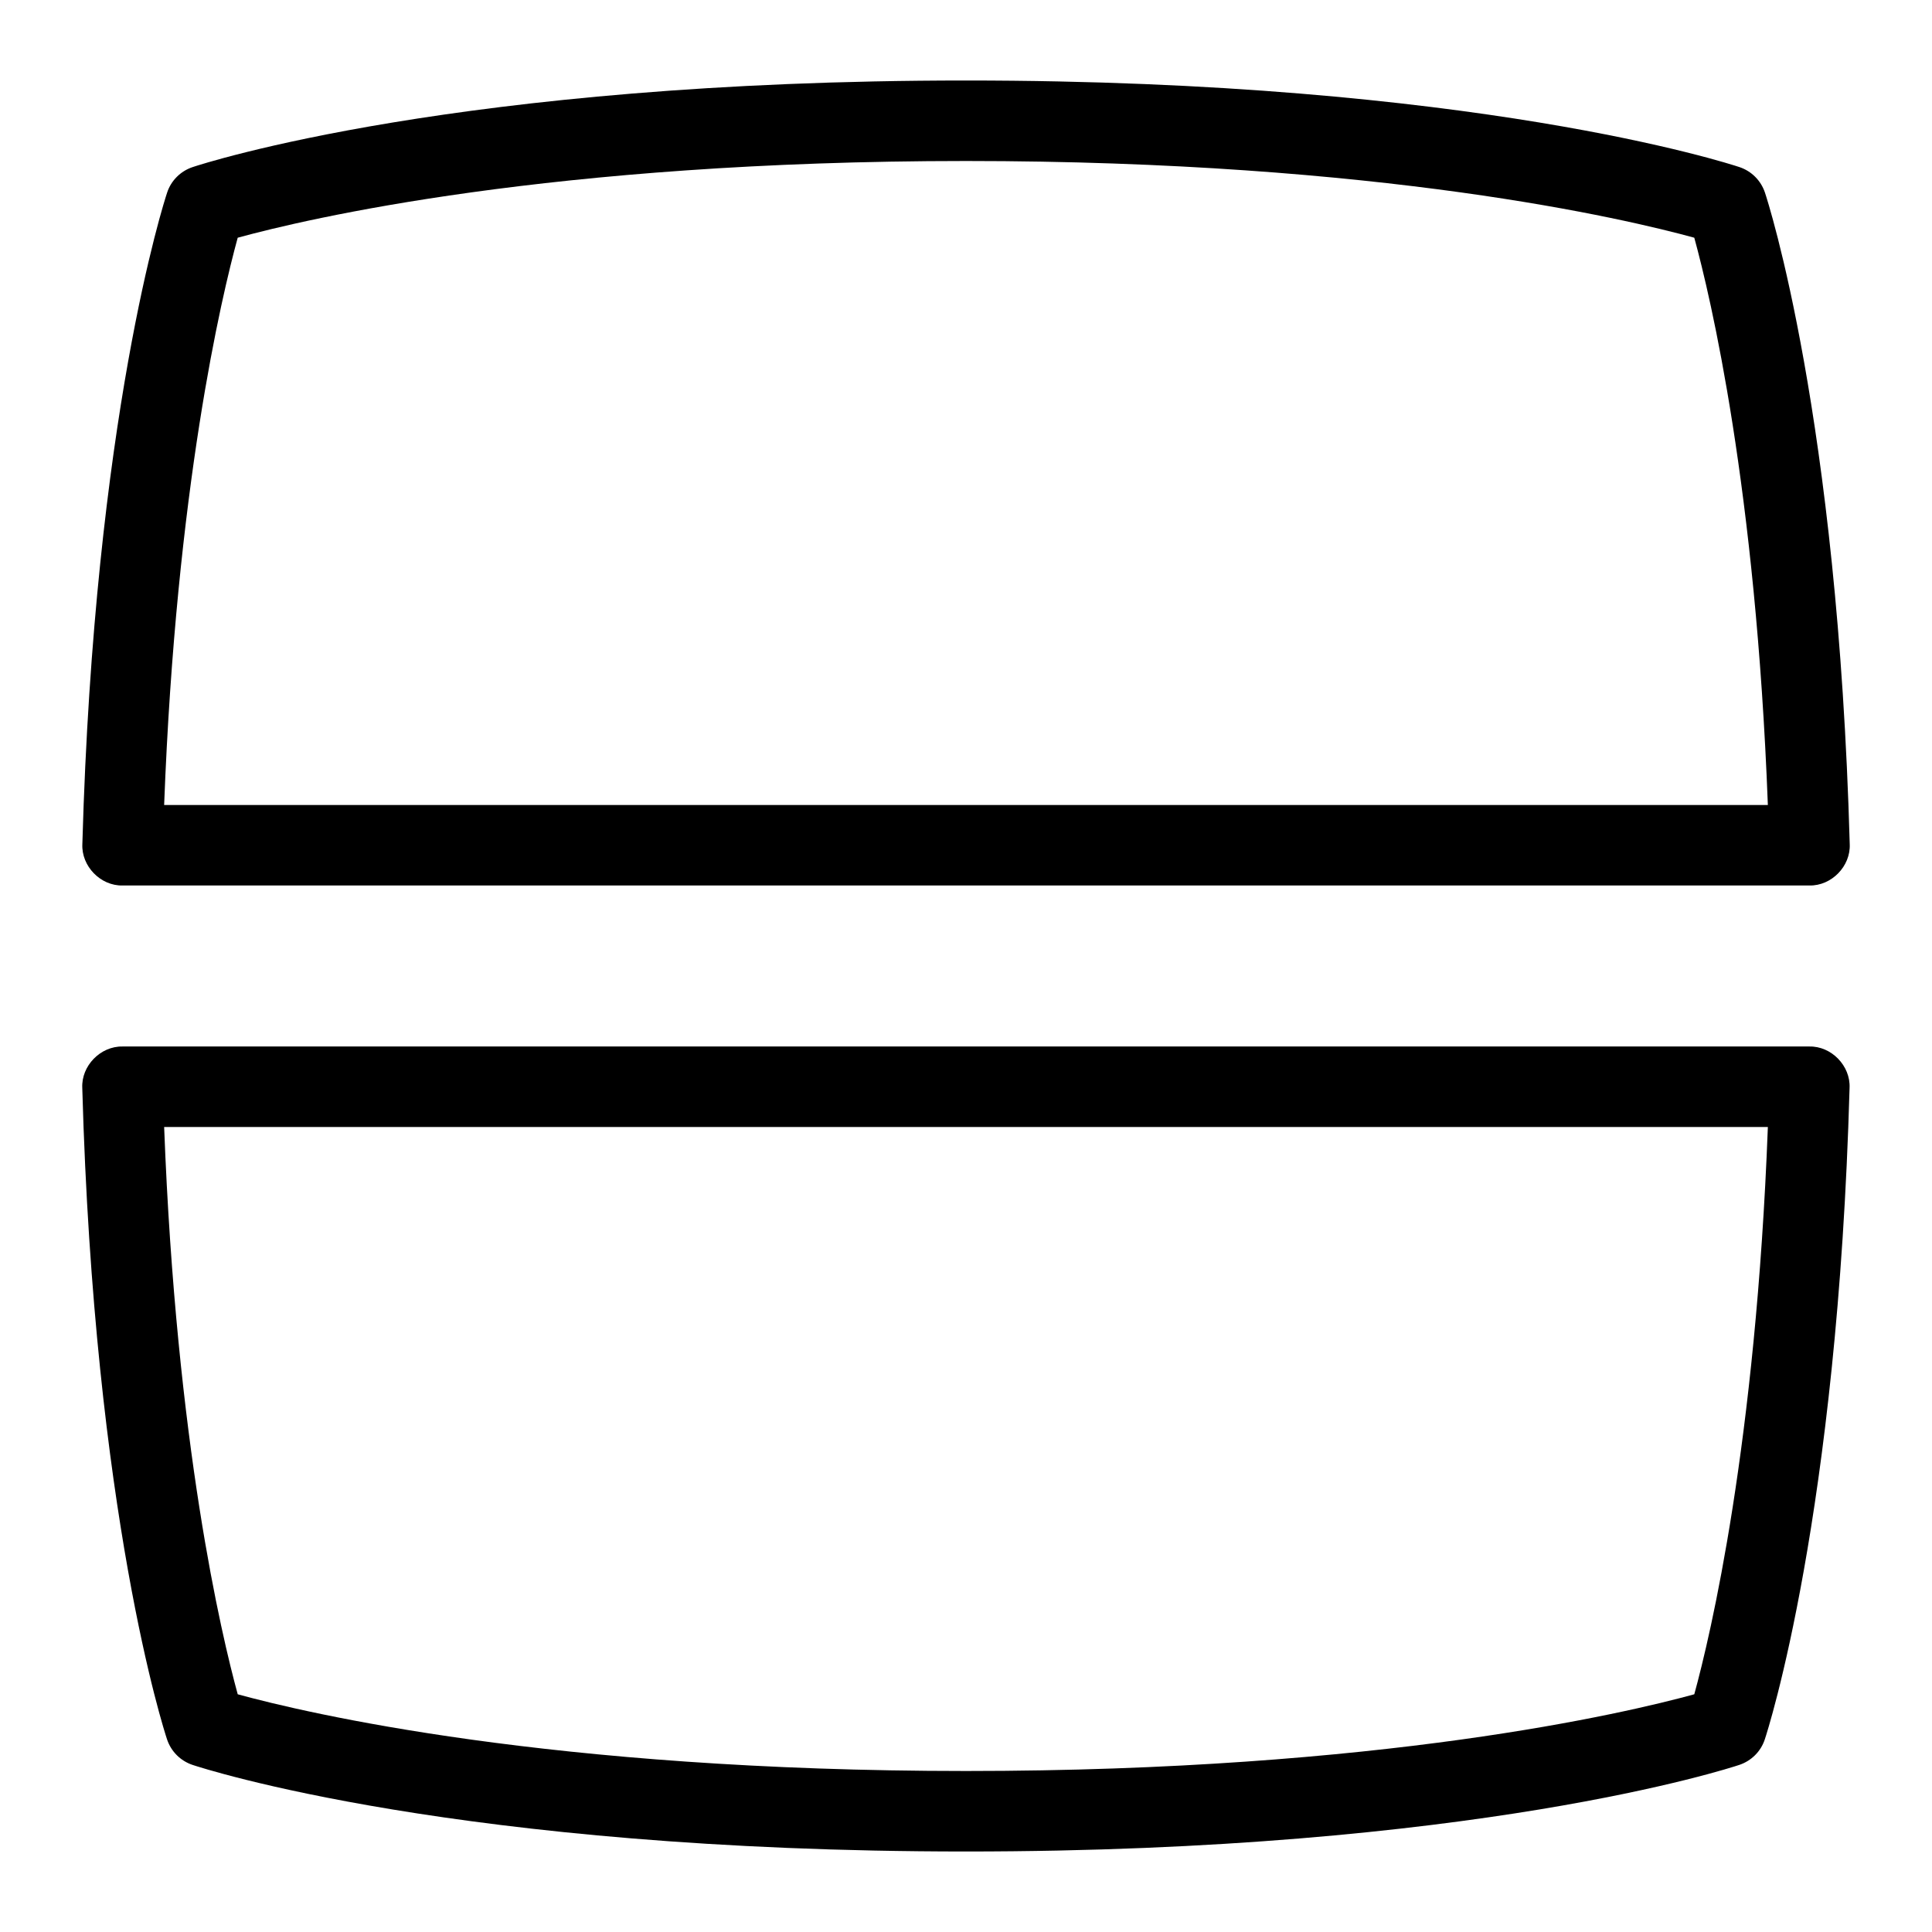 <svg id="Layer_1" viewBox="0 0 24 24" xmlns="http://www.w3.org/2000/svg" data-name="Layer 1"><path d="m1.522 11h20.956c.274.005.513-.24.5-.514-.148-5.307-1.016-7.982-1.053-8.093-.05-.15-.167-.267-.316-.317-.132-.044-3.3-1.076-9.608-1.076s-9.478 1.032-9.609 1.076c-.149.05-.267.167-.316.317-.037.111-.904 2.787-1.053 8.093-.013.274.226.52.5.514zm1.431-8.047c.849-.233 3.888-.953 9.047-.953s8.198.72 9.047.953c.201.733.764 3.102.914 7.047h-19.922c.15-3.945.713-6.314.914-7.047zm19.525 10.047h-20.956c-.274-.005-.513.24-.5.514.148 5.307 1.016 7.982 1.053 8.093.05.15.167.267.316.317.132.044 3.3 1.076 9.608 1.076s9.477-1.032 9.608-1.076c.149-.05.267-.167.316-.317.037-.111.904-2.787 1.053-8.093.013-.274-.226-.52-.5-.514zm-1.431 8.047c-.849.233-3.888.953-9.047.953s-8.198-.72-9.047-.953c-.201-.733-.764-3.102-.914-7.047h19.922c-.15 3.945-.713 6.314-.914 7.047z"/></svg>